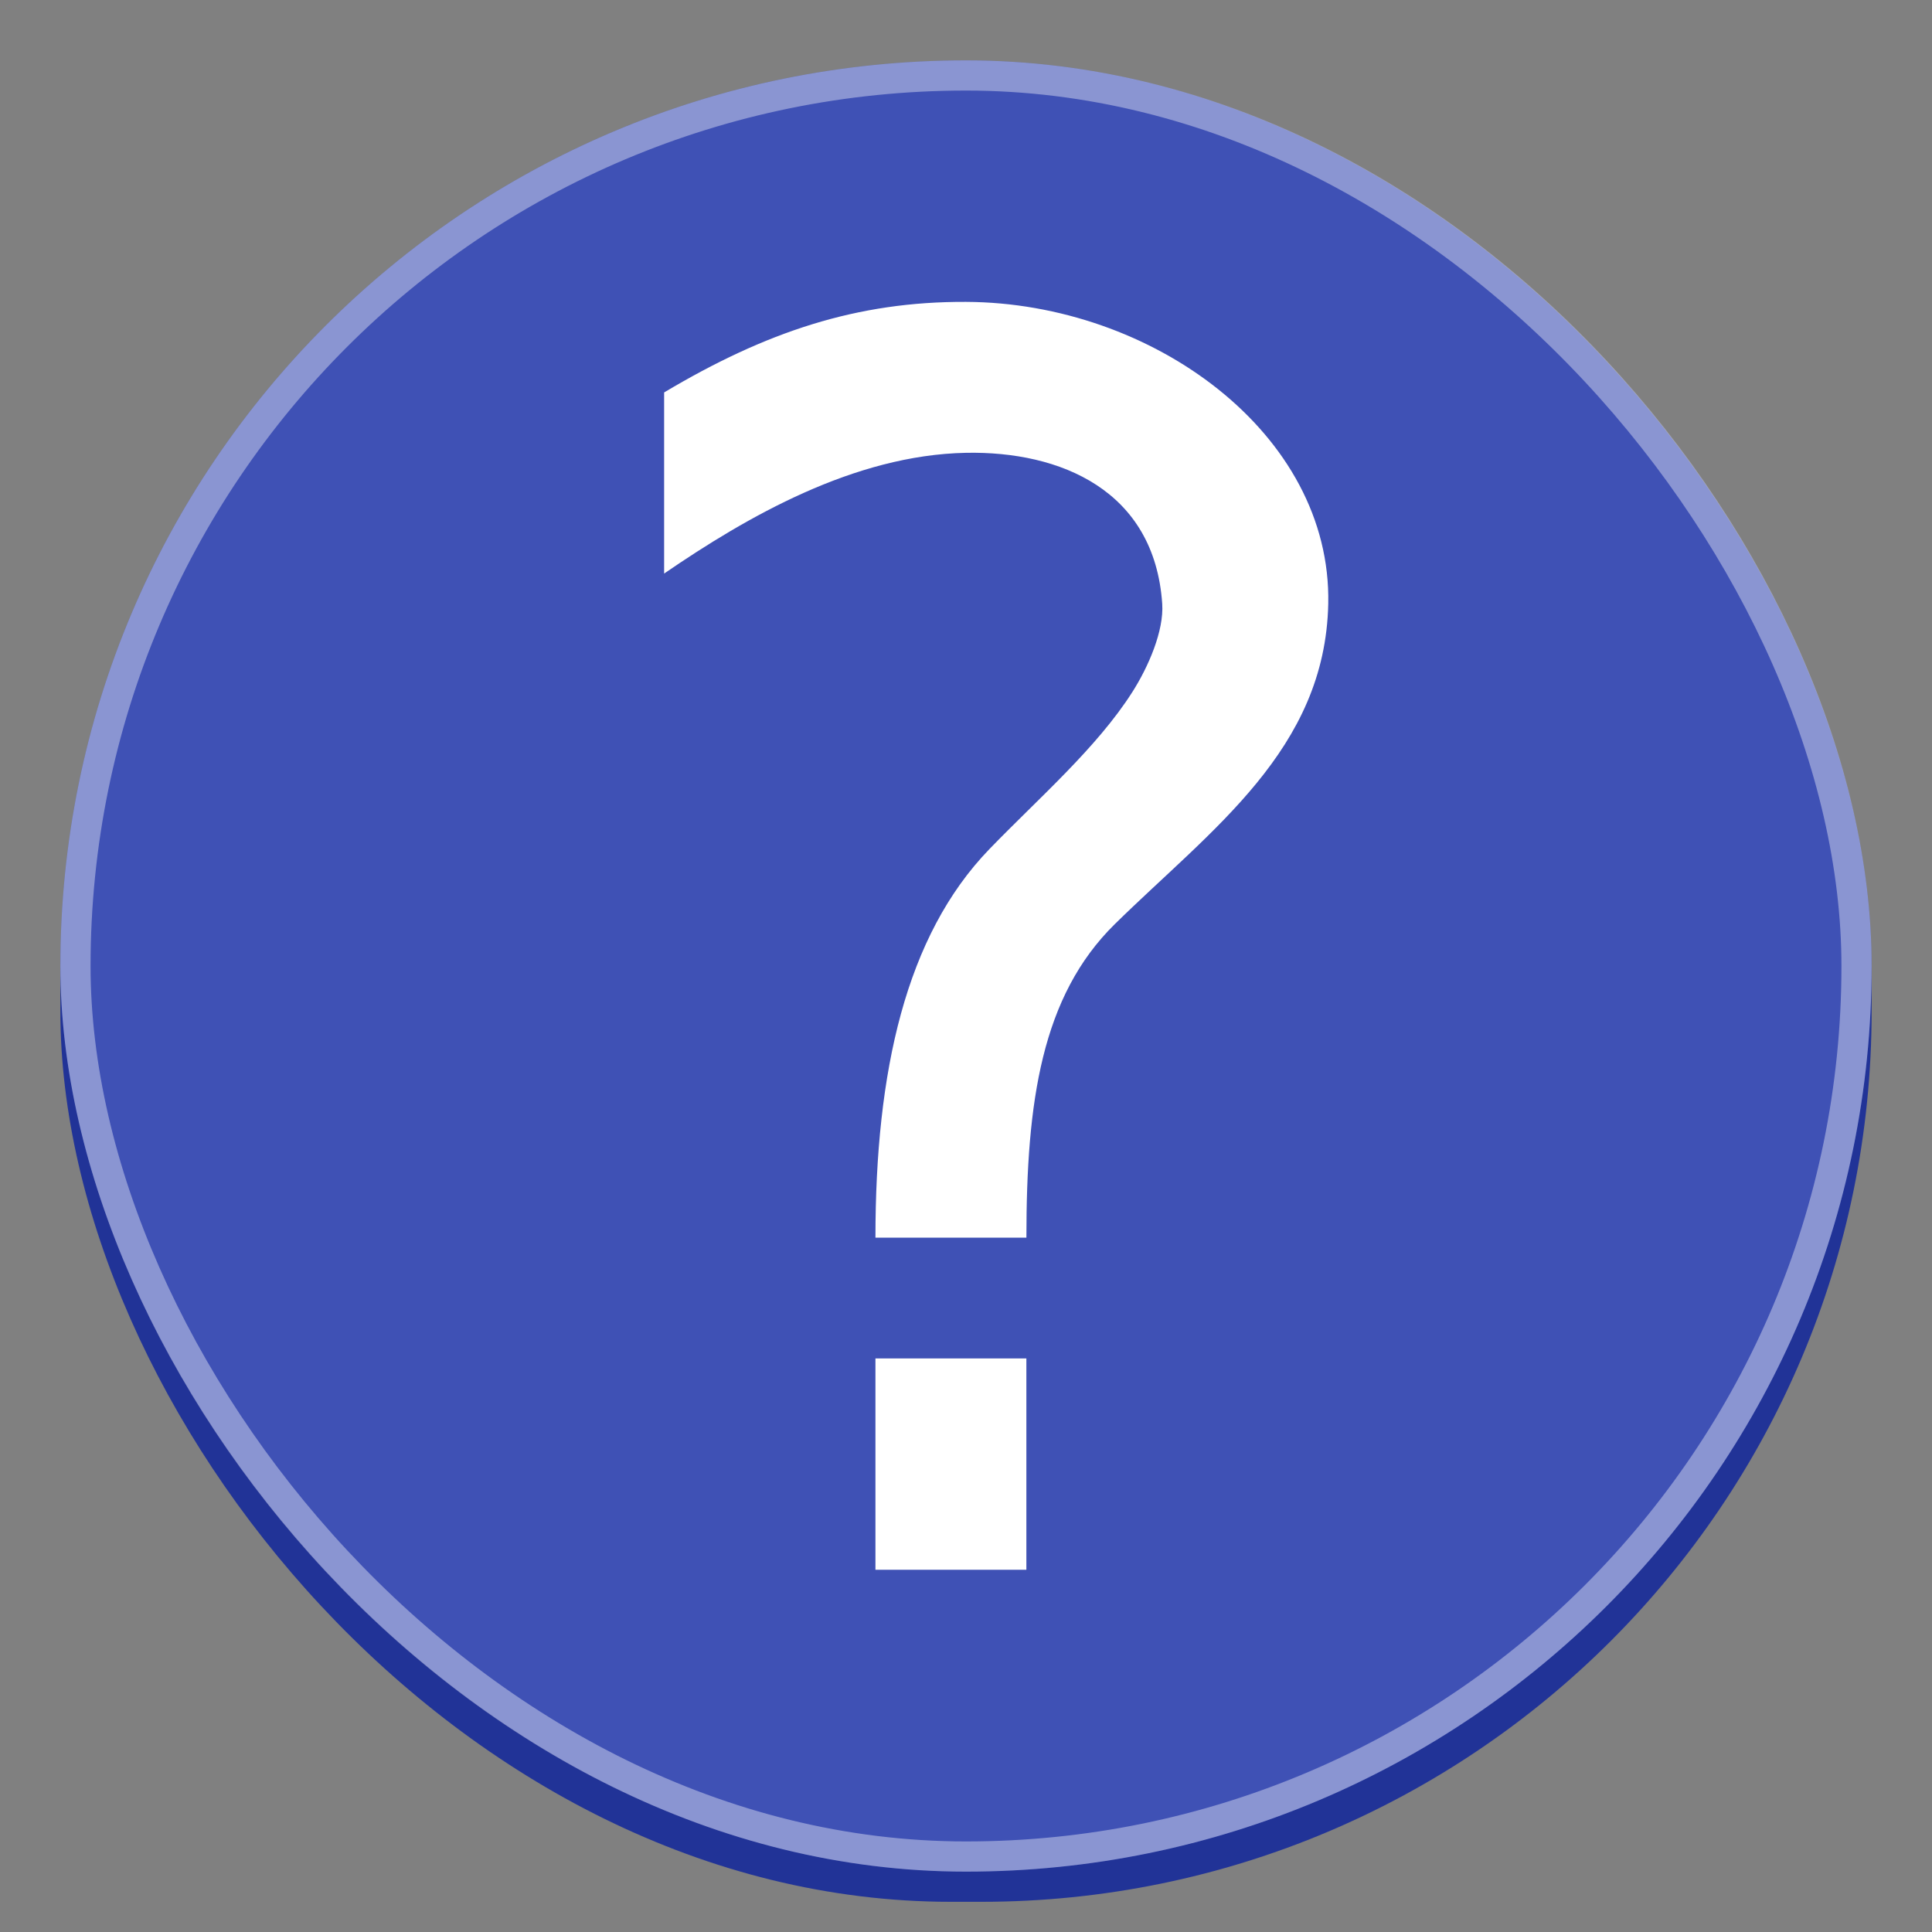 <svg version="1.0" viewBox="0 0 64 64" xmlns="http://www.w3.org/2000/svg"><rect x="0" y="0" width="64" height="64" fill="#808080" stroke="none"/><g transform="translate(-224 -220)"><rect x="226" y="223" width="60" height="60" ry="29.5" fill="#213397"/><rect x="226" y="222" width="60" height="60" ry="30" fill="#3f51b5"/><rect x="226.5" y="222.5" width="59" height="59" ry="29.5" fill="none" stroke="#fff" stroke-linecap="round" stroke-linejoin="round" stroke-opacity=".392"/><path d="M253 265h5v7h-5zm5-4h-5c0-5.5 1-10 3.771-12.868 1.626-1.683 3.556-3.35 4.739-5.207.53-.832 1.051-2.027.99-2.925-.256-3.76-3.375-5.06-6.5-5-3.711.072-7.256 2.119-10 4v-6c3.37-2.008 6.384-3.016 10-3 6.163.026 12.117 4.362 12 10-.1 4.836-3.868 7.467-7.069 10.611-2.431 2.389-2.93 5.889-2.93 10.39z" fill="#fff"/></g></svg>